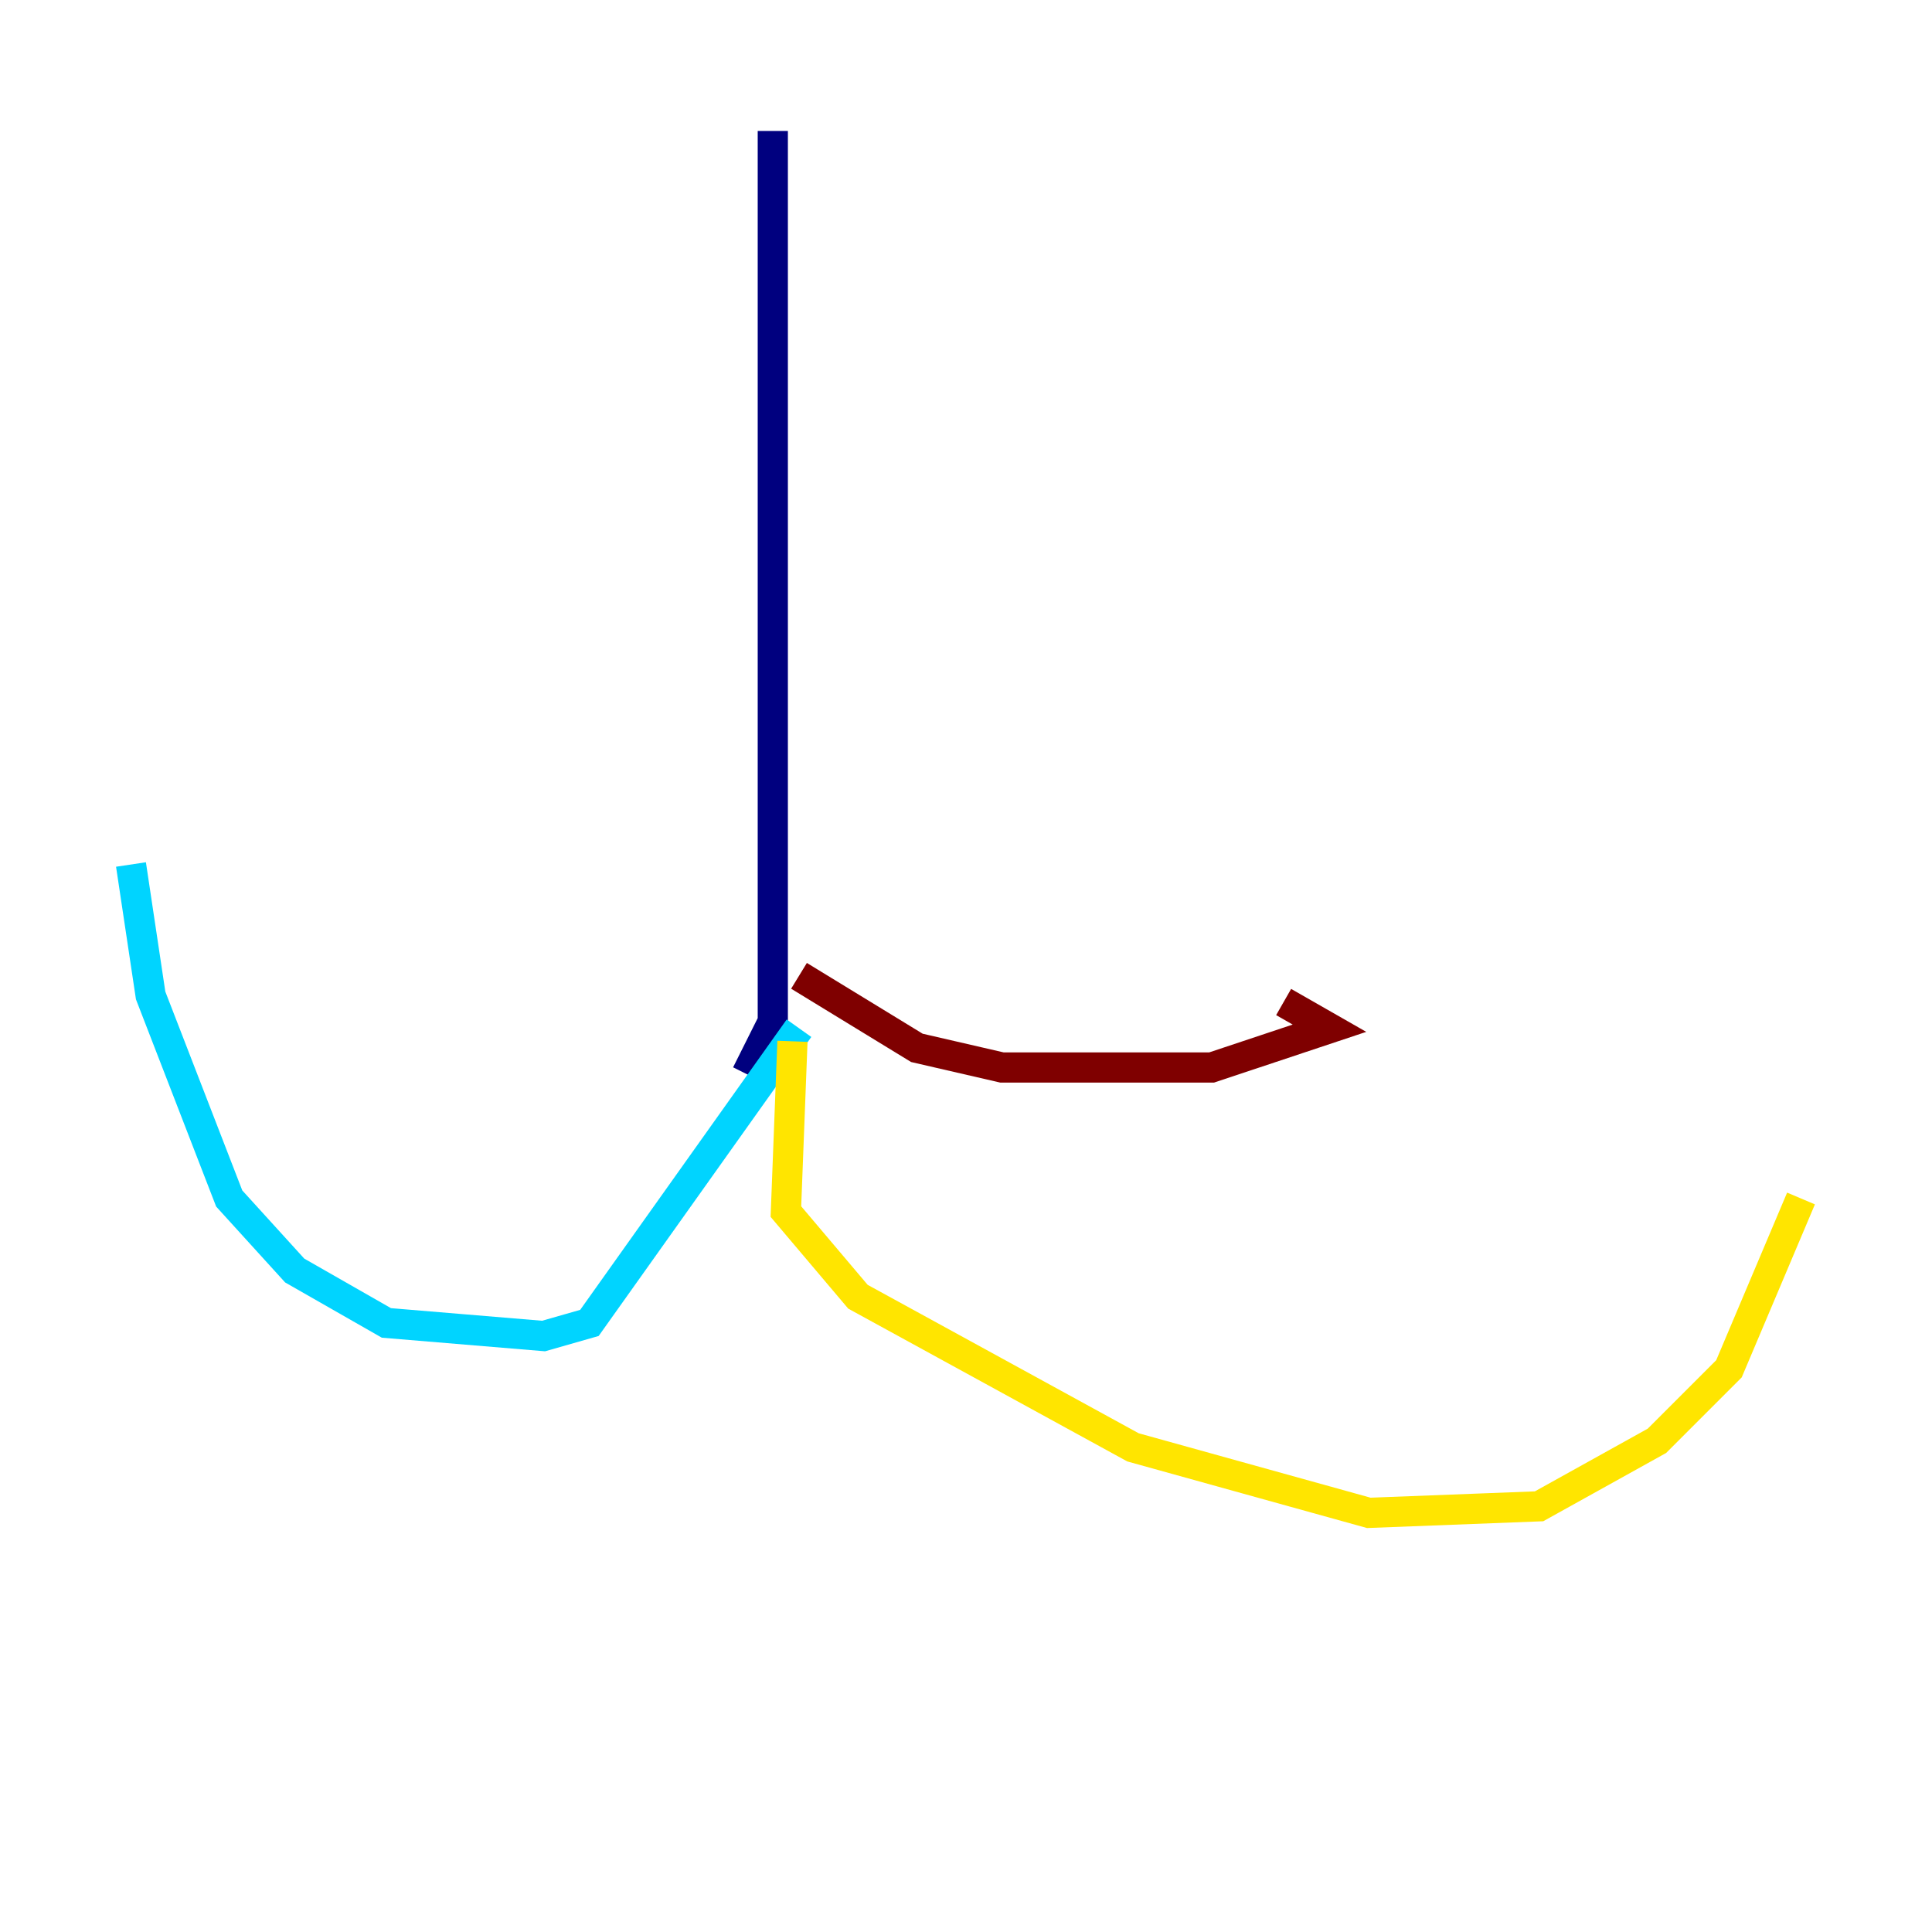 <?xml version="1.0" encoding="utf-8" ?>
<svg baseProfile="tiny" height="128" version="1.2" viewBox="0,0,128,128" width="128" xmlns="http://www.w3.org/2000/svg" xmlns:ev="http://www.w3.org/2001/xml-events" xmlns:xlink="http://www.w3.org/1999/xlink"><defs /><polyline fill="none" points="51.2,8.678 51.2,67.688 49.464,71.159" stroke="#00007f" stroke-width="2" /><polyline fill="none" points="8.678,57.275 9.98,65.953 15.186,79.403 19.525,84.176 25.6,87.647 36.014,88.515 39.051,87.647 52.936,68.122" stroke="#00d4ff" stroke-width="2" /><polyline fill="none" points="52.502,68.99 52.068,80.271 56.841,85.912 75.064,95.891 90.685,100.231 101.966,99.797 109.776,95.458 114.549,90.685 119.322,79.403" stroke="#ffe500" stroke-width="2" /><polyline fill="none" points="52.936,64.651 60.746,69.424 66.386,70.725 80.271,70.725 88.081,68.122 85.044,66.386" stroke="#7f0000" stroke-width="2" /></svg>